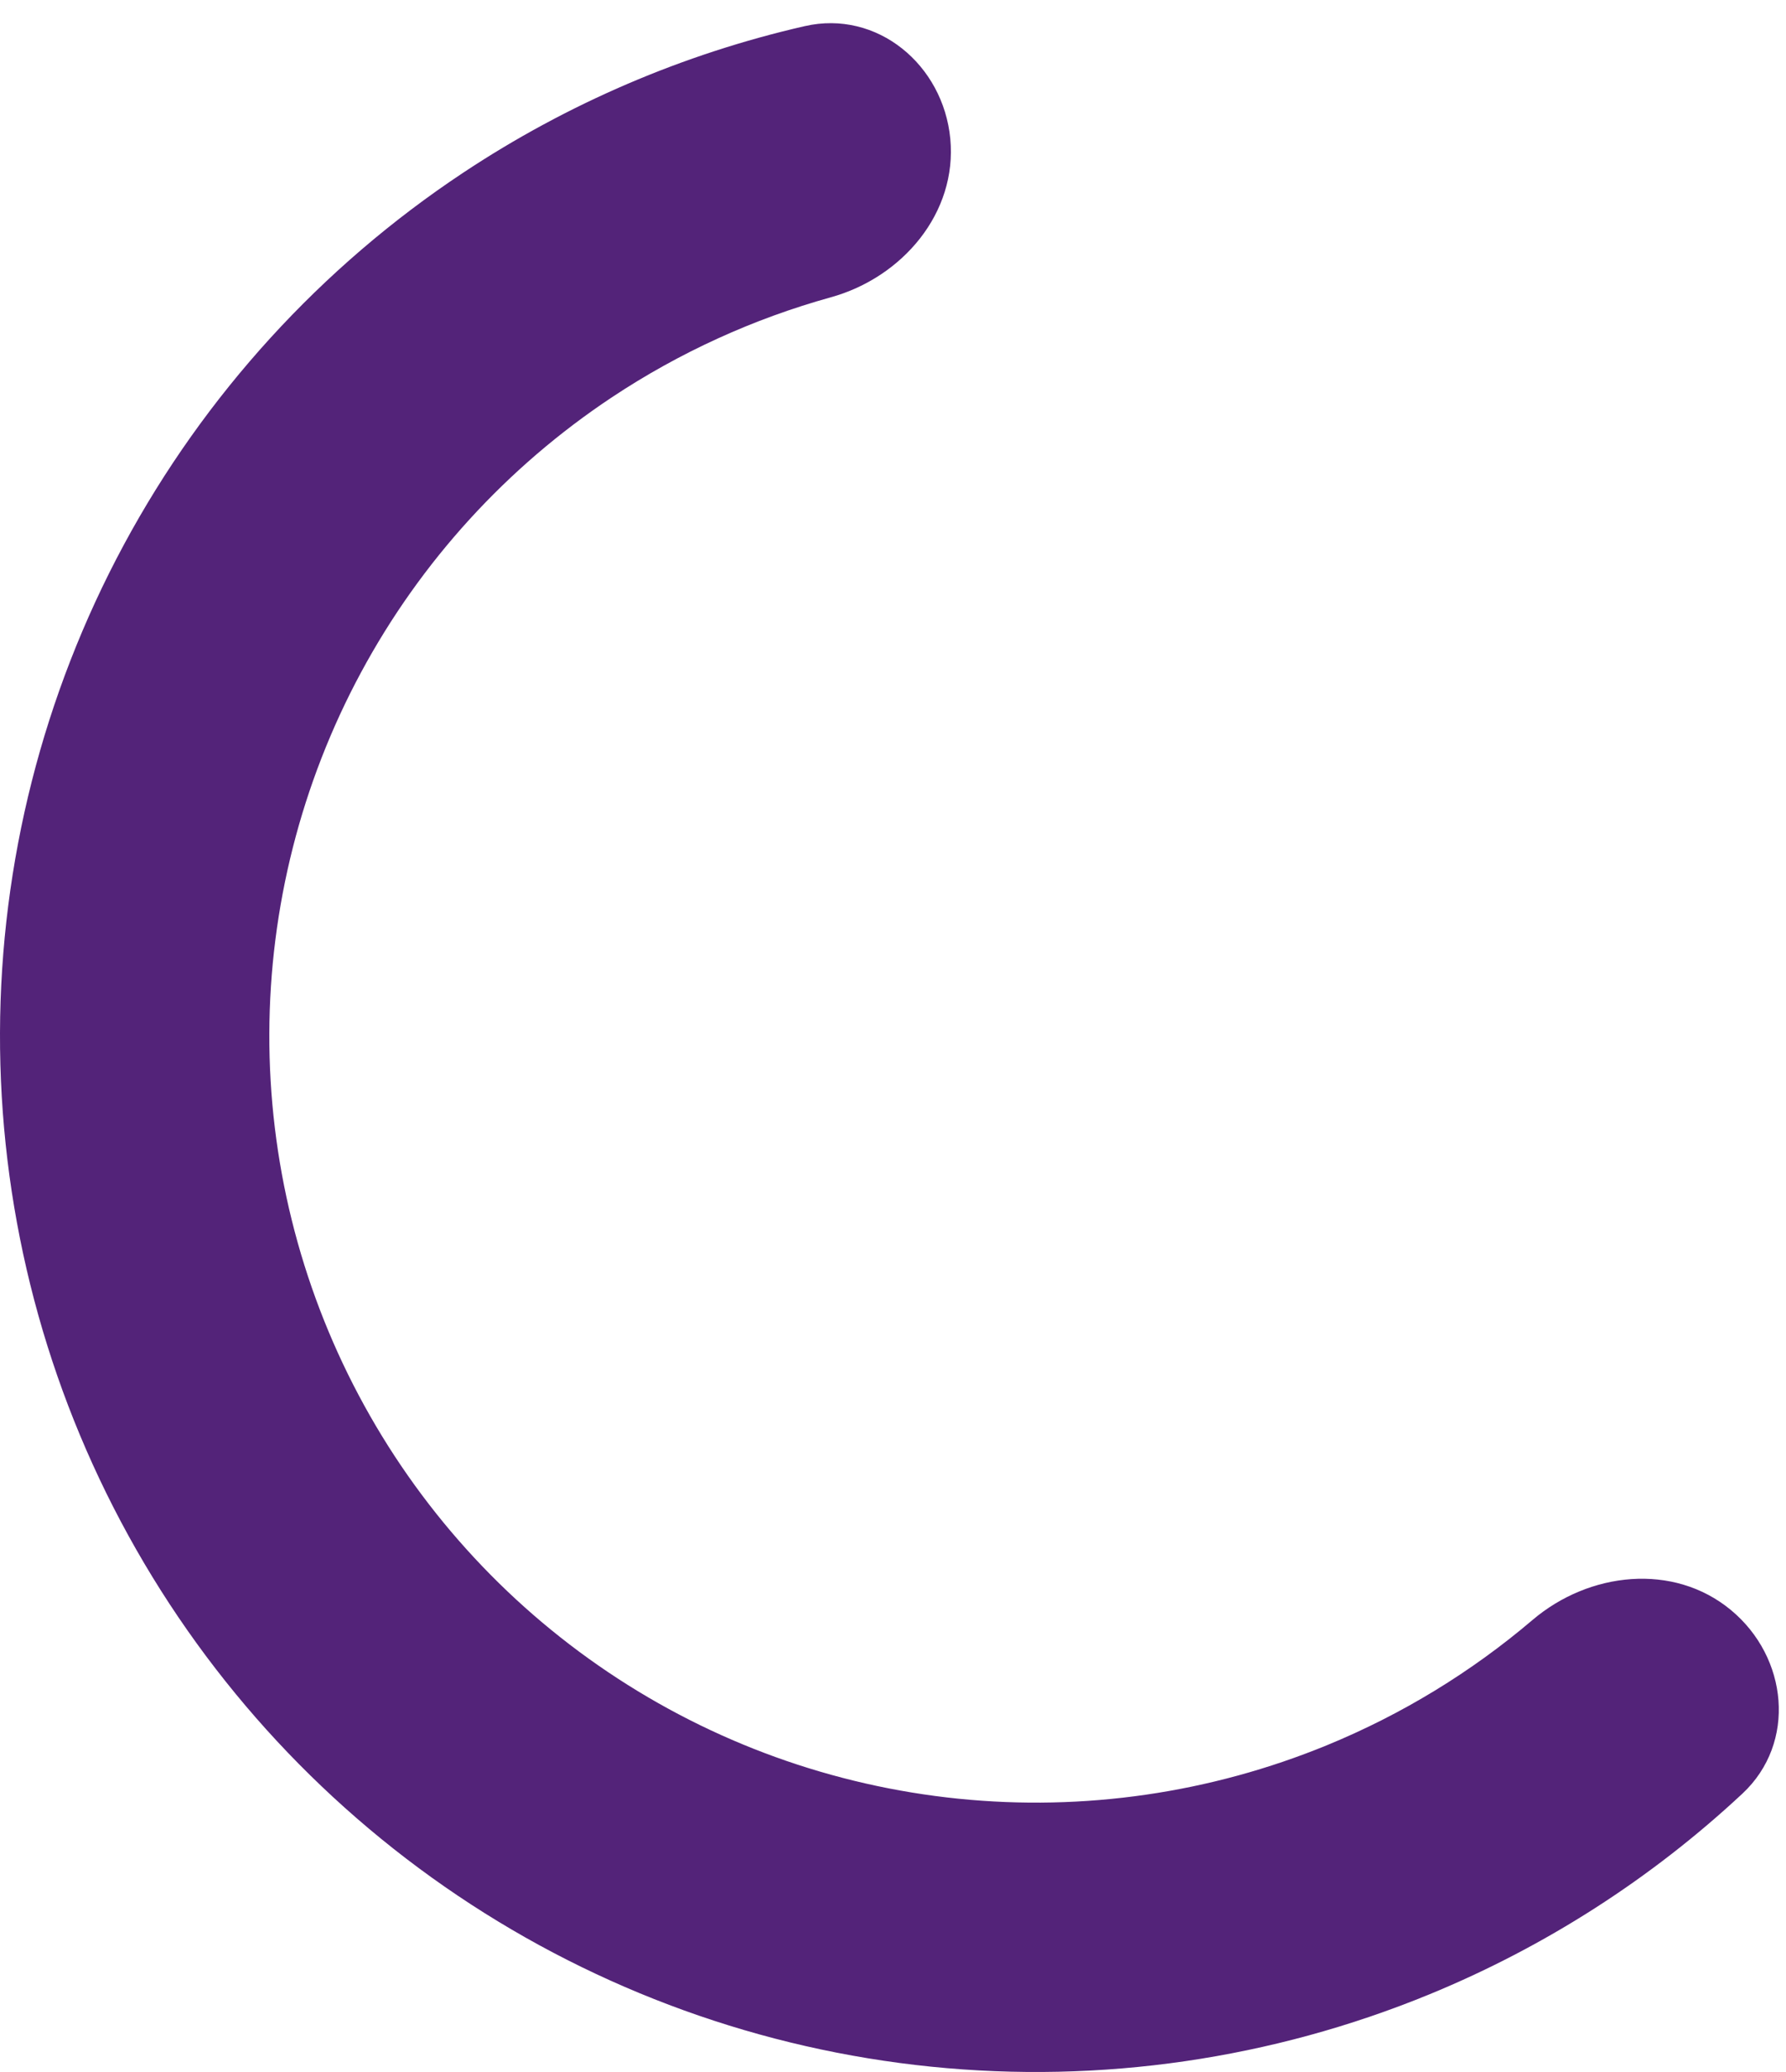 <svg width="75" height="87" viewBox="0 0 75 87" fill="none" xmlns="http://www.w3.org/2000/svg">
<path d="M72.681 67.598C75.089 69.587 75.452 73.183 73.168 75.313C69.342 78.881 64.892 81.74 60.024 83.74C53.406 86.457 46.221 87.5 39.104 86.777C31.987 86.054 25.158 83.587 19.222 79.595C13.286 75.602 8.427 70.208 5.074 63.888C1.721 57.569 -0.022 50.521 0 43.367C0.022 36.213 1.808 29.176 5.199 22.877C8.591 16.578 13.483 11.213 19.443 7.257C23.828 4.347 28.69 2.265 33.79 1.098C36.834 0.4 39.609 2.717 39.906 5.826C40.202 8.935 37.899 11.648 34.889 12.483C31.635 13.386 28.532 14.8 25.698 16.68C21.288 19.608 17.667 23.578 15.158 28.239C12.648 32.9 11.326 38.108 11.31 43.402C11.294 48.695 12.584 53.911 15.065 58.587C17.546 63.264 21.142 67.256 25.535 70.21C29.927 73.165 34.98 74.99 40.247 75.525C45.514 76.06 50.831 75.288 55.728 73.277C58.873 71.985 61.784 70.208 64.356 68.02C66.735 65.996 70.273 65.609 72.681 67.598Z" fill="#532379"/>
</svg>
